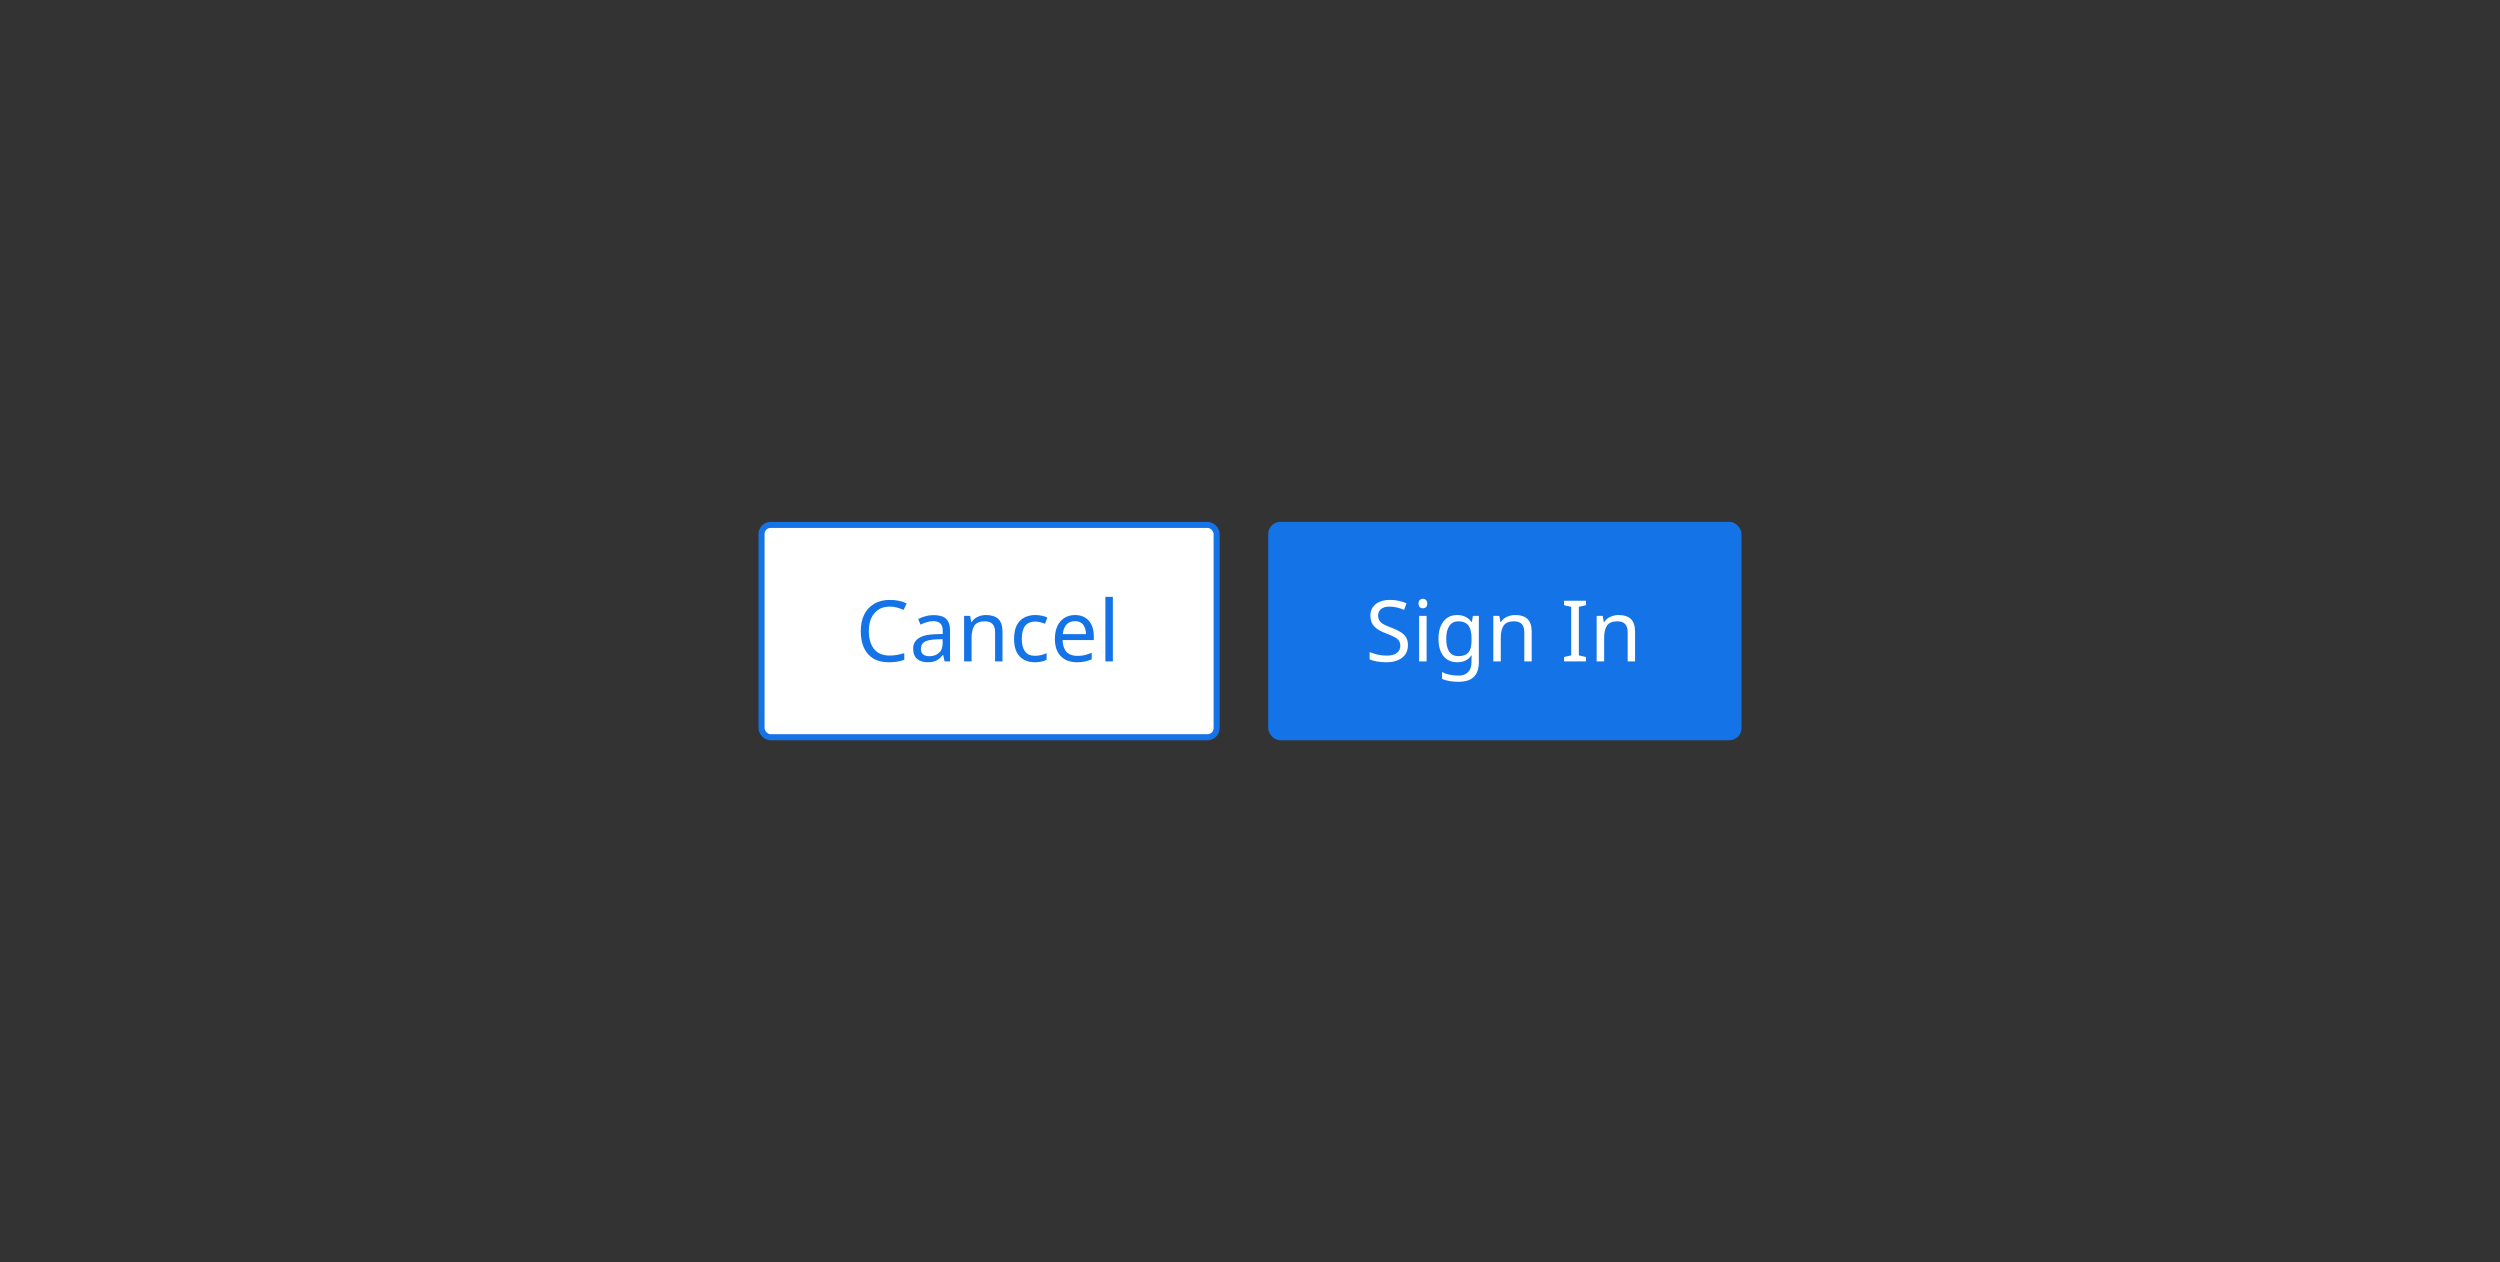 <svg width="412" height="208" viewBox="0 0 412 208" fill="none" xmlns="http://www.w3.org/2000/svg">
<rect x="0" y="0" width="412" height="208" fill="#333333" stroke="none"/>
<rect x="125.5" y="86.5" width="75" height="35" rx="1.5" fill="white"/>
<path d="M146.642 99.97C145.569 99.97 144.724 100.329 144.108 101.048C143.492 101.767 143.184 102.751 143.184 104.002C143.184 105.243 143.469 106.228 144.038 106.956C144.617 107.675 145.48 108.034 146.628 108.034C147.057 108.034 147.468 107.997 147.86 107.922C148.252 107.847 148.639 107.754 149.022 107.642V108.734C148.649 108.874 148.261 108.977 147.86 109.042C147.468 109.107 146.997 109.14 146.446 109.14C145.429 109.14 144.579 108.93 143.898 108.51C143.217 108.09 142.703 107.493 142.358 106.718C142.022 105.943 141.854 105.033 141.854 103.988C141.854 102.98 142.036 102.093 142.4 101.328C142.773 100.553 143.319 99.951 144.038 99.522C144.757 99.083 145.629 98.864 146.656 98.864C147.711 98.864 148.63 99.06 149.414 99.452L148.91 100.516C148.602 100.376 148.257 100.25 147.874 100.138C147.501 100.026 147.09 99.97 146.642 99.97ZM153.878 101.37C154.792 101.37 155.469 101.571 155.908 101.972C156.346 102.373 156.566 103.013 156.566 103.89V109H155.67L155.432 107.936H155.376C155.049 108.347 154.704 108.65 154.34 108.846C153.976 109.042 153.481 109.14 152.856 109.14C152.174 109.14 151.61 108.963 151.162 108.608C150.714 108.244 150.49 107.679 150.49 106.914C150.49 106.167 150.784 105.593 151.372 105.192C151.96 104.781 152.865 104.557 154.088 104.52L155.362 104.478V104.03C155.362 103.405 155.226 102.971 154.956 102.728C154.685 102.485 154.302 102.364 153.808 102.364C153.416 102.364 153.042 102.425 152.688 102.546C152.333 102.658 152.002 102.789 151.694 102.938L151.316 102.014C151.642 101.837 152.03 101.687 152.478 101.566C152.926 101.435 153.392 101.37 153.878 101.37ZM155.348 105.332L154.242 105.374C153.308 105.411 152.66 105.561 152.296 105.822C151.941 106.083 151.764 106.452 151.764 106.928C151.764 107.348 151.89 107.656 152.142 107.852C152.403 108.048 152.734 108.146 153.136 108.146C153.761 108.146 154.284 107.973 154.704 107.628C155.133 107.273 155.348 106.732 155.348 106.004V105.332ZM162.495 101.356C163.391 101.356 164.068 101.575 164.525 102.014C164.983 102.453 165.211 103.153 165.211 104.114V109H163.993V104.198C163.993 102.994 163.433 102.392 162.313 102.392C161.483 102.392 160.909 102.625 160.591 103.092C160.274 103.559 160.115 104.231 160.115 105.108V109H158.883V101.496H159.877L160.059 102.518H160.129C160.372 102.126 160.708 101.837 161.137 101.65C161.567 101.454 162.019 101.356 162.495 101.356ZM170.548 109.14C169.876 109.14 169.283 109.005 168.77 108.734C168.256 108.463 167.85 108.043 167.552 107.474C167.262 106.905 167.118 106.177 167.118 105.29C167.118 104.366 167.267 103.615 167.566 103.036C167.874 102.457 168.294 102.033 168.826 101.762C169.358 101.491 169.96 101.356 170.632 101.356C171.005 101.356 171.369 101.398 171.724 101.482C172.088 101.557 172.382 101.65 172.606 101.762L172.228 102.784C172.004 102.7 171.742 102.621 171.444 102.546C171.145 102.471 170.865 102.434 170.604 102.434C169.129 102.434 168.392 103.381 168.392 105.276C168.392 106.181 168.569 106.877 168.924 107.362C169.288 107.838 169.824 108.076 170.534 108.076C170.935 108.076 171.294 108.034 171.612 107.95C171.929 107.866 172.218 107.763 172.48 107.642V108.734C172.228 108.865 171.948 108.963 171.64 109.028C171.341 109.103 170.977 109.14 170.548 109.14ZM177.162 101.356C177.797 101.356 178.348 101.496 178.814 101.776C179.281 102.056 179.636 102.453 179.878 102.966C180.13 103.47 180.256 104.063 180.256 104.744V105.486H175.118C175.137 106.335 175.352 106.984 175.762 107.432C176.182 107.871 176.766 108.09 177.512 108.09C177.988 108.09 178.408 108.048 178.772 107.964C179.146 107.871 179.528 107.74 179.92 107.572V108.65C179.538 108.818 179.16 108.939 178.786 109.014C178.413 109.098 177.97 109.14 177.456 109.14C176.738 109.14 176.108 108.995 175.566 108.706C175.025 108.417 174.6 107.987 174.292 107.418C173.994 106.849 173.844 106.144 173.844 105.304C173.844 104.483 173.98 103.778 174.25 103.19C174.53 102.602 174.918 102.149 175.412 101.832C175.916 101.515 176.5 101.356 177.162 101.356ZM177.148 102.364C176.56 102.364 176.094 102.555 175.748 102.938C175.412 103.311 175.212 103.834 175.146 104.506H178.968C178.959 103.871 178.81 103.358 178.52 102.966C178.231 102.565 177.774 102.364 177.148 102.364ZM183.399 109H182.167V98.36H183.399V109Z" fill="#1473E6"/>
<rect x="125.5" y="86.5" width="75" height="35" rx="1.5" stroke="#1473E6"/>
<rect x="209" y="86" width="78" height="36" rx="2" fill="#1473E6"/>
<path d="M232.028 106.326C232.028 107.213 231.706 107.903 231.062 108.398C230.418 108.893 229.55 109.14 228.458 109.14C227.898 109.14 227.38 109.098 226.904 109.014C226.428 108.93 226.031 108.813 225.714 108.664V107.46C226.05 107.609 226.465 107.745 226.96 107.866C227.464 107.987 227.982 108.048 228.514 108.048C229.251 108.048 229.811 107.903 230.194 107.614C230.577 107.325 230.768 106.933 230.768 106.438C230.768 106.111 230.698 105.836 230.558 105.612C230.418 105.388 230.175 105.183 229.83 104.996C229.485 104.809 229.013 104.604 228.416 104.38C227.557 104.072 226.913 103.694 226.484 103.246C226.055 102.798 225.84 102.187 225.84 101.412C225.84 100.889 225.975 100.437 226.246 100.054C226.517 99.671 226.89 99.377 227.366 99.172C227.842 98.967 228.397 98.864 229.032 98.864C229.573 98.864 230.073 98.915 230.53 99.018C230.987 99.121 231.407 99.256 231.79 99.424L231.398 100.502C231.053 100.353 230.675 100.227 230.264 100.124C229.853 100.021 229.433 99.97 229.004 99.97C228.379 99.97 227.907 100.105 227.59 100.376C227.273 100.637 227.114 100.987 227.114 101.426C227.114 101.762 227.184 102.042 227.324 102.266C227.464 102.49 227.693 102.695 228.01 102.882C228.327 103.059 228.757 103.246 229.298 103.442C229.886 103.657 230.381 103.89 230.782 104.142C231.193 104.385 231.501 104.679 231.706 105.024C231.921 105.369 232.028 105.803 232.028 106.326ZM234.504 98.682C234.69 98.682 234.854 98.747 234.994 98.878C235.143 98.999 235.218 99.195 235.218 99.466C235.218 99.737 235.143 99.937 234.994 100.068C234.854 100.189 234.69 100.25 234.504 100.25C234.298 100.25 234.126 100.189 233.986 100.068C233.846 99.937 233.776 99.737 233.776 99.466C233.776 99.195 233.846 98.999 233.986 98.878C234.126 98.747 234.298 98.682 234.504 98.682ZM235.106 101.496V109H233.874V101.496H235.106ZM240.143 101.356C240.638 101.356 241.081 101.449 241.473 101.636C241.874 101.823 242.215 102.107 242.495 102.49H242.565L242.733 101.496H243.713V109.126C243.713 110.199 243.438 111.007 242.887 111.548C242.346 112.089 241.501 112.36 240.353 112.36C239.252 112.36 238.351 112.201 237.651 111.884V110.75C238.388 111.142 239.312 111.338 240.423 111.338C241.067 111.338 241.571 111.147 241.935 110.764C242.308 110.391 242.495 109.877 242.495 109.224V108.93C242.495 108.818 242.5 108.659 242.509 108.454C242.518 108.239 242.528 108.09 242.537 108.006H242.481C241.977 108.762 241.202 109.14 240.157 109.14C239.186 109.14 238.426 108.799 237.875 108.118C237.334 107.437 237.063 106.485 237.063 105.262C237.063 104.067 237.334 103.12 237.875 102.42C238.426 101.711 239.182 101.356 240.143 101.356ZM240.311 102.392C239.686 102.392 239.2 102.644 238.855 103.148C238.51 103.643 238.337 104.352 238.337 105.276C238.337 106.2 238.505 106.909 238.841 107.404C239.177 107.889 239.676 108.132 240.339 108.132C241.095 108.132 241.646 107.931 241.991 107.53C242.336 107.119 242.509 106.461 242.509 105.556V105.262C242.509 104.245 242.332 103.512 241.977 103.064C241.622 102.616 241.067 102.392 240.311 102.392ZM249.708 101.356C250.604 101.356 251.281 101.575 251.738 102.014C252.196 102.453 252.424 103.153 252.424 104.114V109H251.206V104.198C251.206 102.994 250.646 102.392 249.526 102.392C248.696 102.392 248.122 102.625 247.804 103.092C247.487 103.559 247.328 104.231 247.328 105.108V109H246.096V101.496H247.09L247.272 102.518H247.342C247.585 102.126 247.921 101.837 248.35 101.65C248.78 101.454 249.232 101.356 249.708 101.356ZM261.369 109H257.757V108.272L258.933 108.006V100.012L257.757 99.732V99.004H261.369V99.732L260.193 100.012V108.006L261.369 108.272V109ZM266.743 101.356C267.639 101.356 268.316 101.575 268.773 102.014C269.231 102.453 269.459 103.153 269.459 104.114V109H268.241V104.198C268.241 102.994 267.681 102.392 266.561 102.392C265.731 102.392 265.157 102.625 264.839 103.092C264.522 103.559 264.363 104.231 264.363 105.108V109H263.131V101.496H264.125L264.307 102.518H264.377C264.62 102.126 264.956 101.837 265.385 101.65C265.815 101.454 266.267 101.356 266.743 101.356Z" fill="white"/>
</svg>
